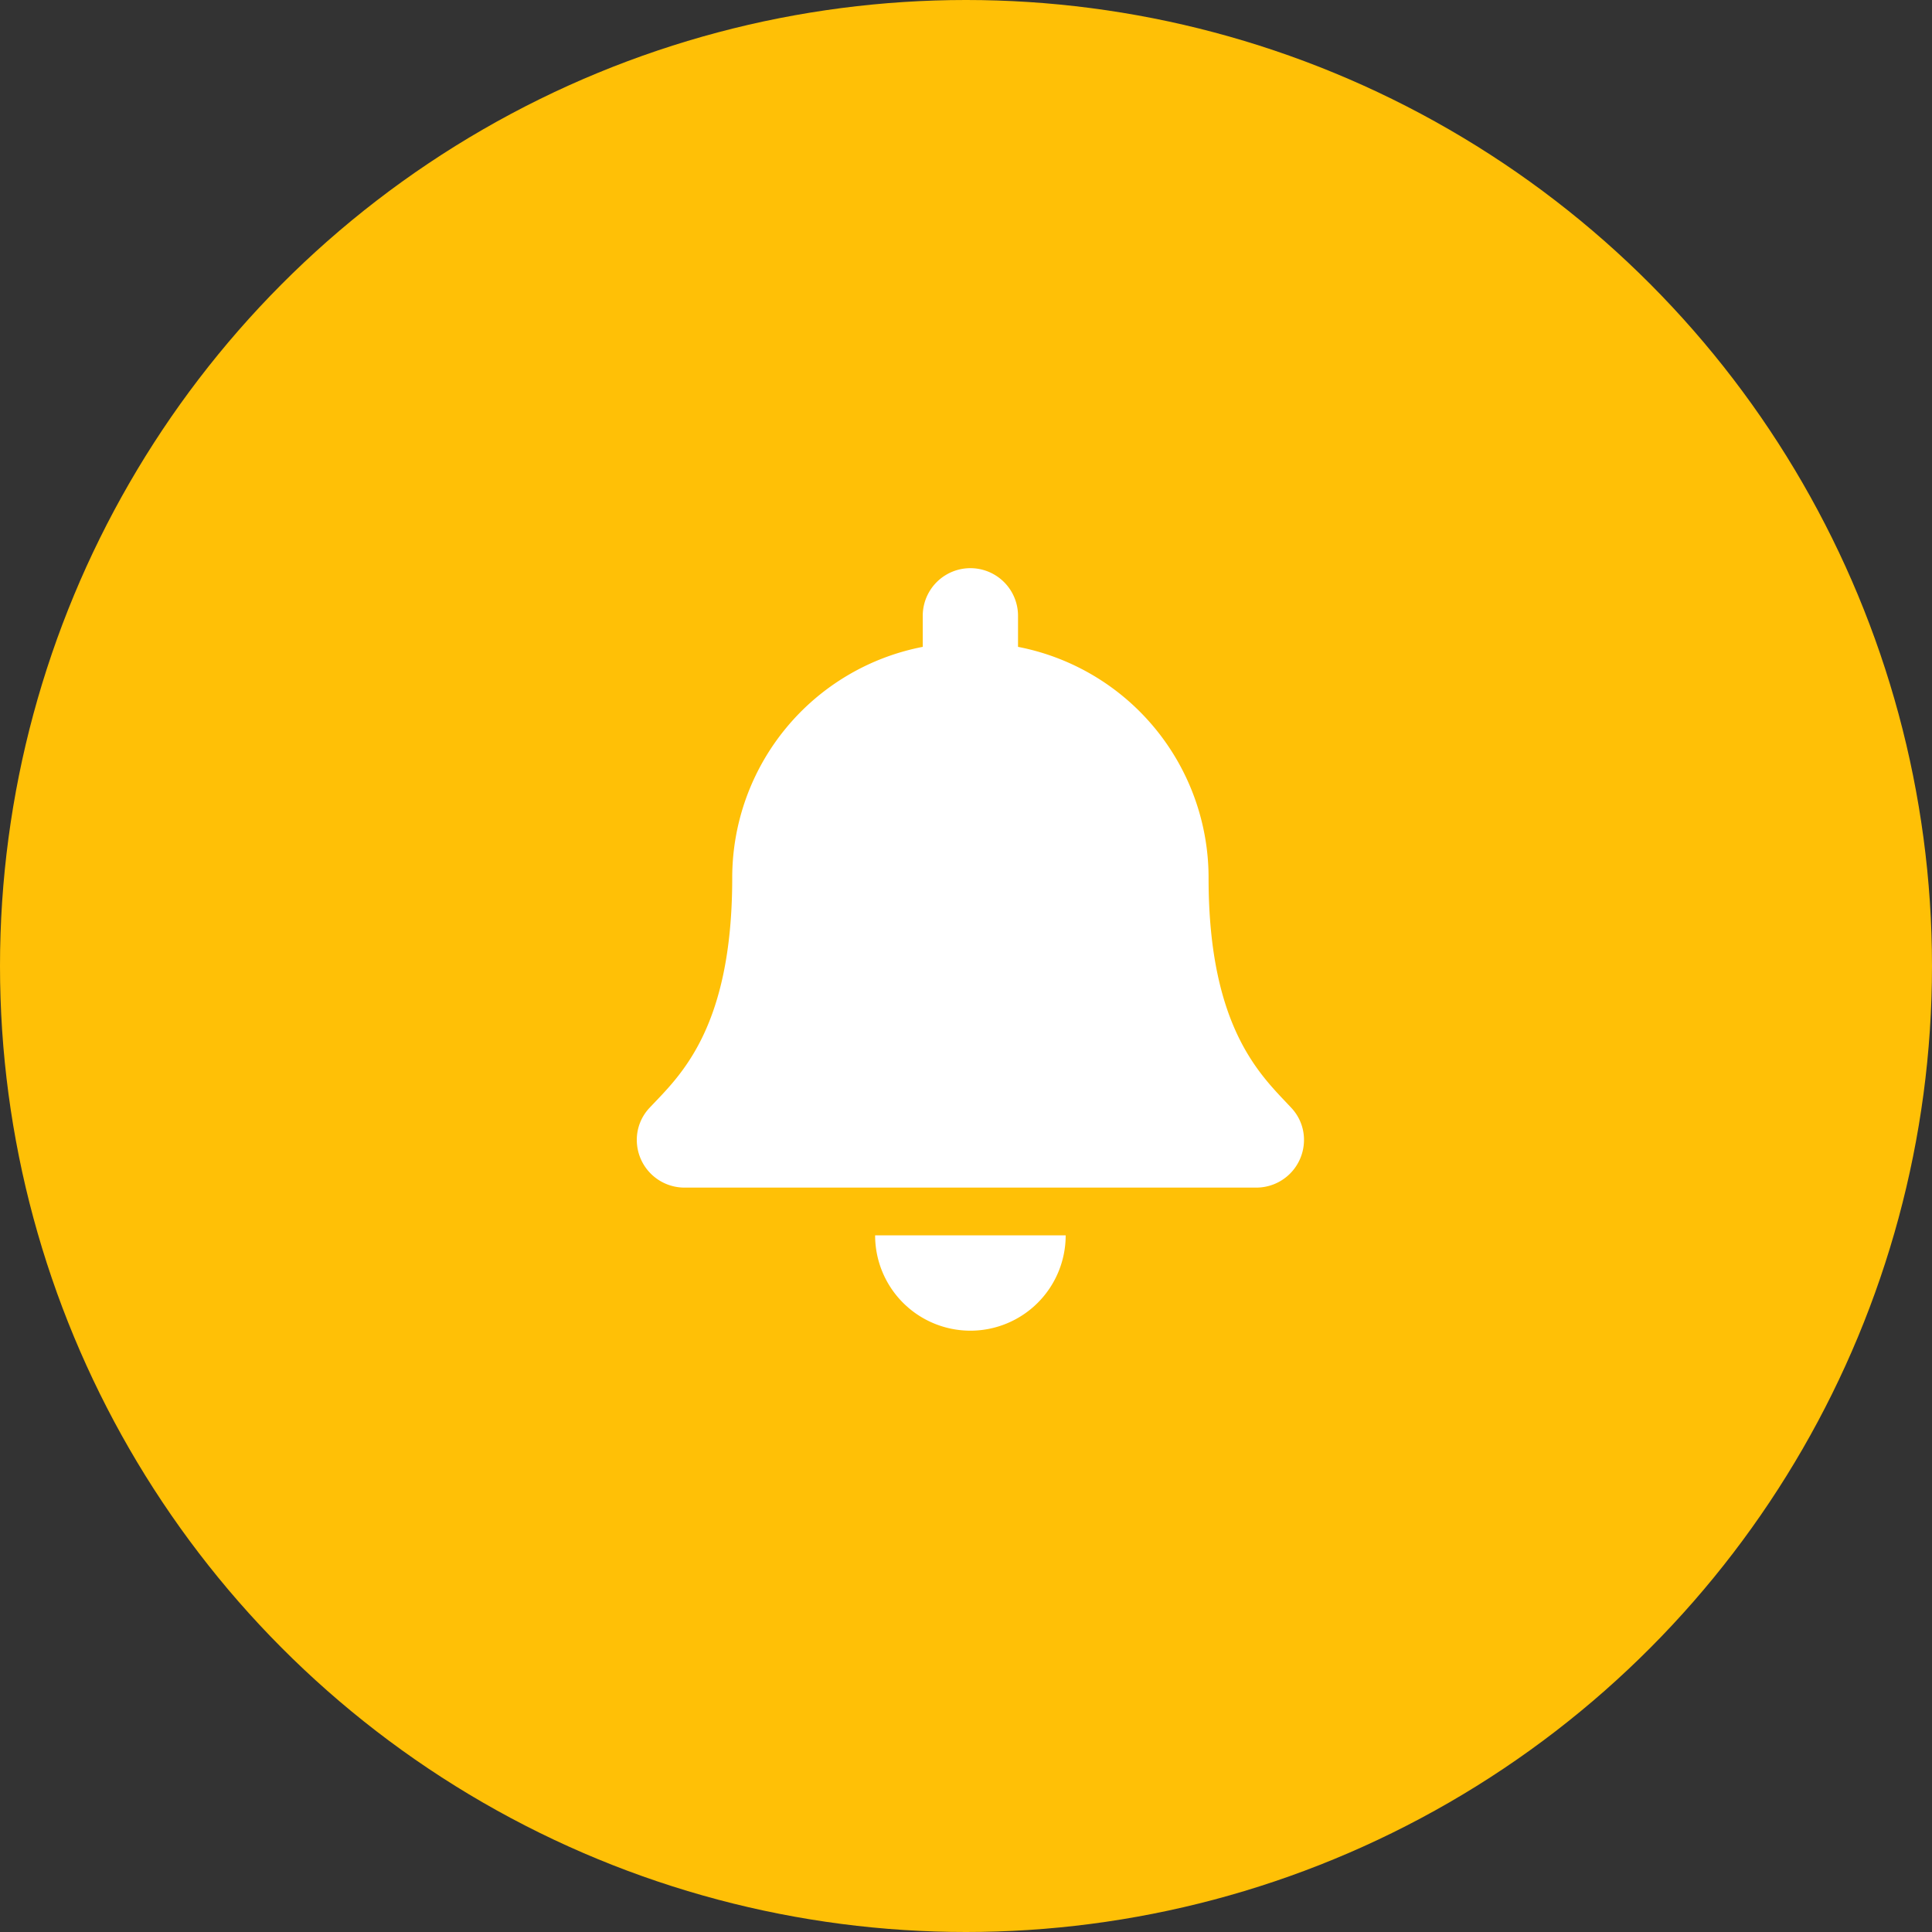 <svg xmlns="http://www.w3.org/2000/svg" width="54" height="54" viewBox="0 0 54 54">
  <rect x="0" y="0" width="54" height="54" fill="#333333" stroke="none"/>
  <g id="Group_5" data-name="Group 5" transform="translate(0 0.147)">
    <circle id="Ellipse_5" data-name="Ellipse 5" cx="27" cy="27" r="27" transform="translate(0 -0.147)" fill="#FFC006"/>
    <path id="bell-solid" d="M9.324,21.313a2.664,2.664,0,0,0,2.663-2.664H6.661A2.664,2.664,0,0,0,9.324,21.313Zm8.966-6.232c-.8-.864-2.309-2.164-2.309-6.423A6.574,6.574,0,0,0,10.655,2.2V1.332a1.331,1.331,0,1,0-2.663,0V2.2A6.574,6.574,0,0,0,2.667,8.659c0,4.259-1.5,5.559-2.309,6.423a1.3,1.3,0,0,0-.358.9,1.333,1.333,0,0,0,1.336,1.332H17.312a1.333,1.333,0,0,0,1.336-1.332A1.3,1.3,0,0,0,18.29,15.081Z" transform="translate(17.799 15.733)" fill="#fff"/>
  </g>
</svg>
